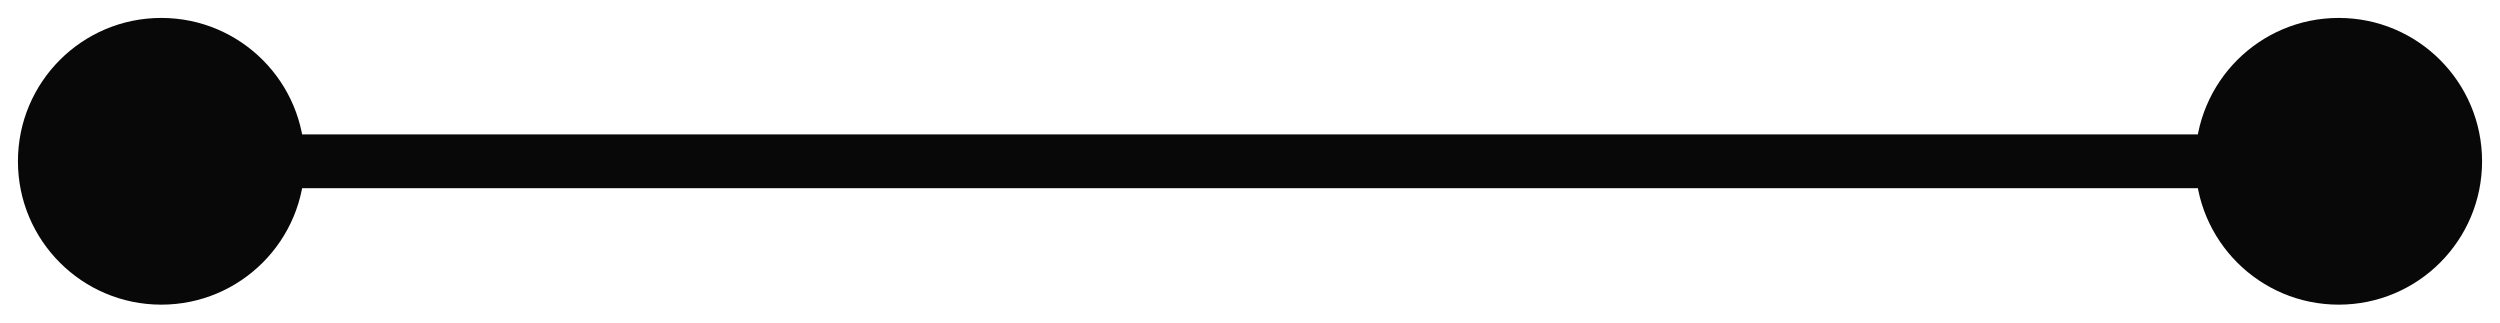 <svg width="93" height="12" viewBox="0 0 93 12" fill="none" xmlns="http://www.w3.org/2000/svg">
<path d="M0.667 6C0.667 8.946 3.054 11.333 6 11.333C8.946 11.333 11.333 8.946 11.333 6C11.333 3.054 8.946 0.667 6 0.667C3.054 0.667 0.667 3.054 0.667 6ZM81.667 6C81.667 8.946 84.055 11.333 87 11.333C89.945 11.333 92.333 8.946 92.333 6C92.333 3.054 89.945 0.667 87 0.667C84.055 0.667 81.667 3.054 81.667 6ZM6 7H87V5H6V7Z" fill="#080808"/>
</svg>

